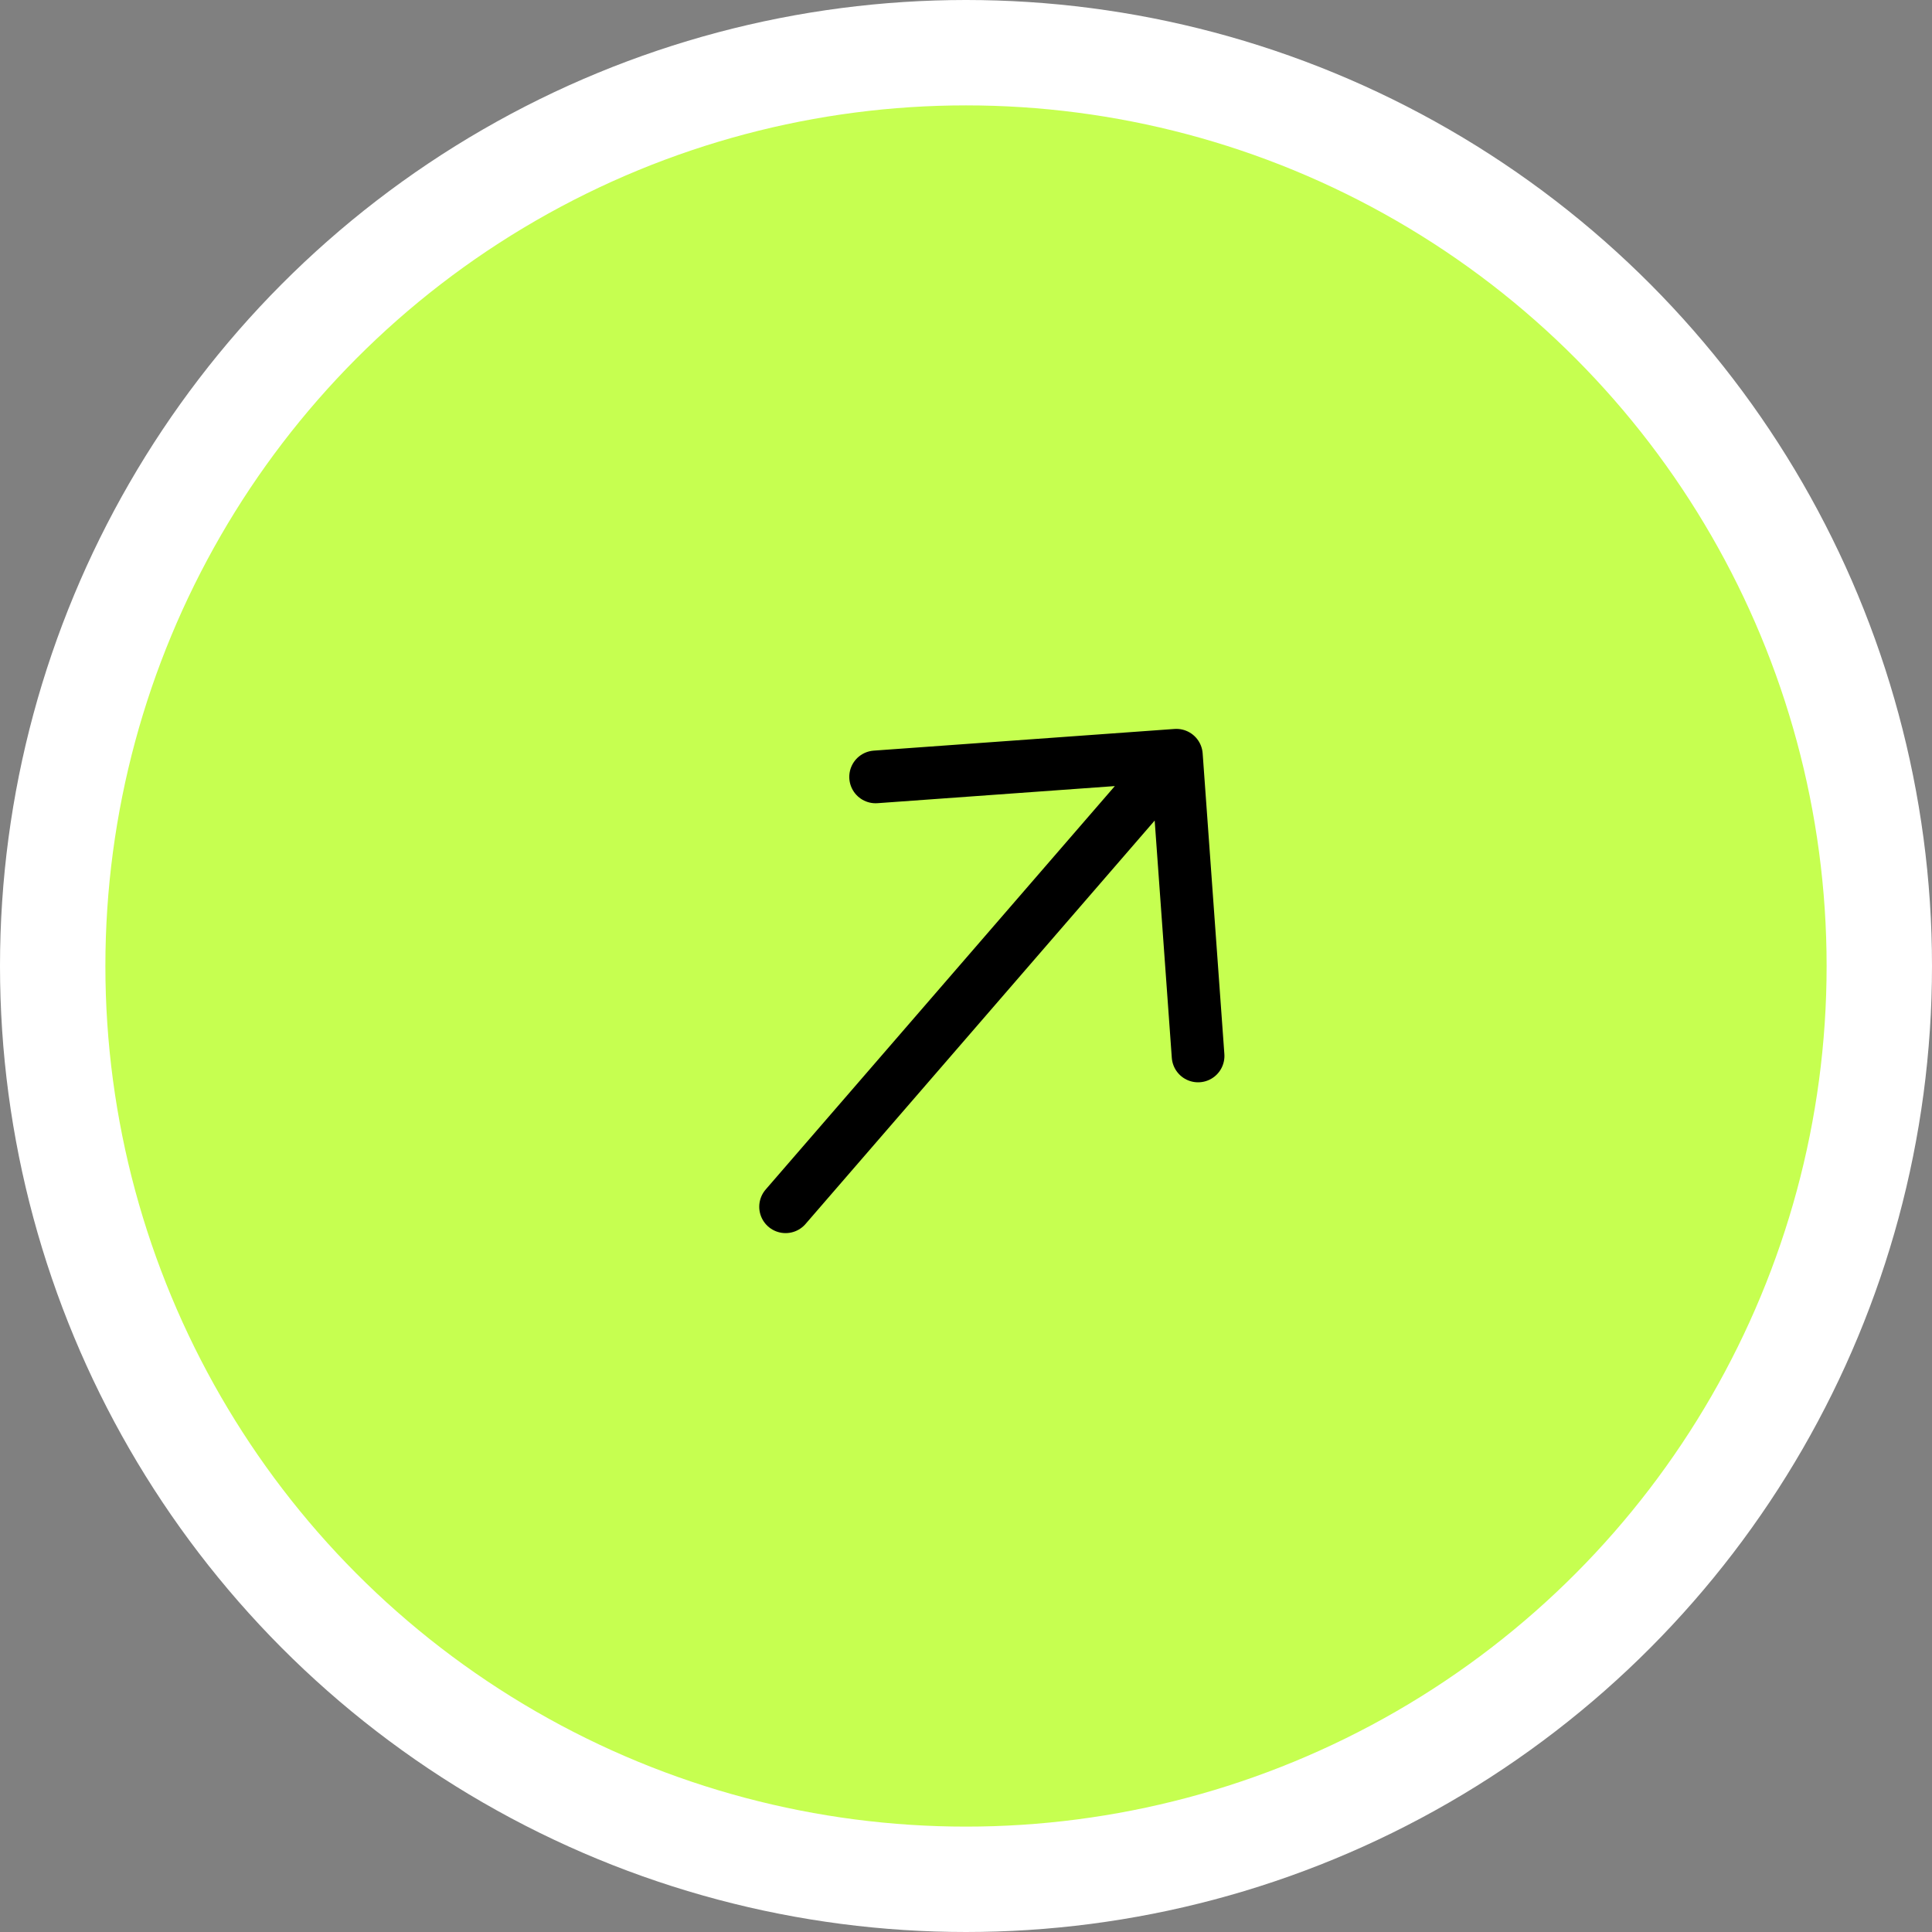 <svg width="55" height="55" viewBox="0 0 55 55" fill="none" xmlns="http://www.w3.org/2000/svg">
<rect x="0" y="0" width="55" height="55" fill="#808080" stroke="none"/>
<circle cx="27.5" cy="27.5" r="26" fill="#C6FF50" stroke="white" stroke-width="3"/>
<path d="M24.927 22.117L33.489 21.5L34.107 30.061M22.364 34.354L33.378 21.628" stroke="black" stroke-width="1.5" stroke-miterlimit="10" stroke-linecap="round" stroke-linejoin="round"/>
</svg>
